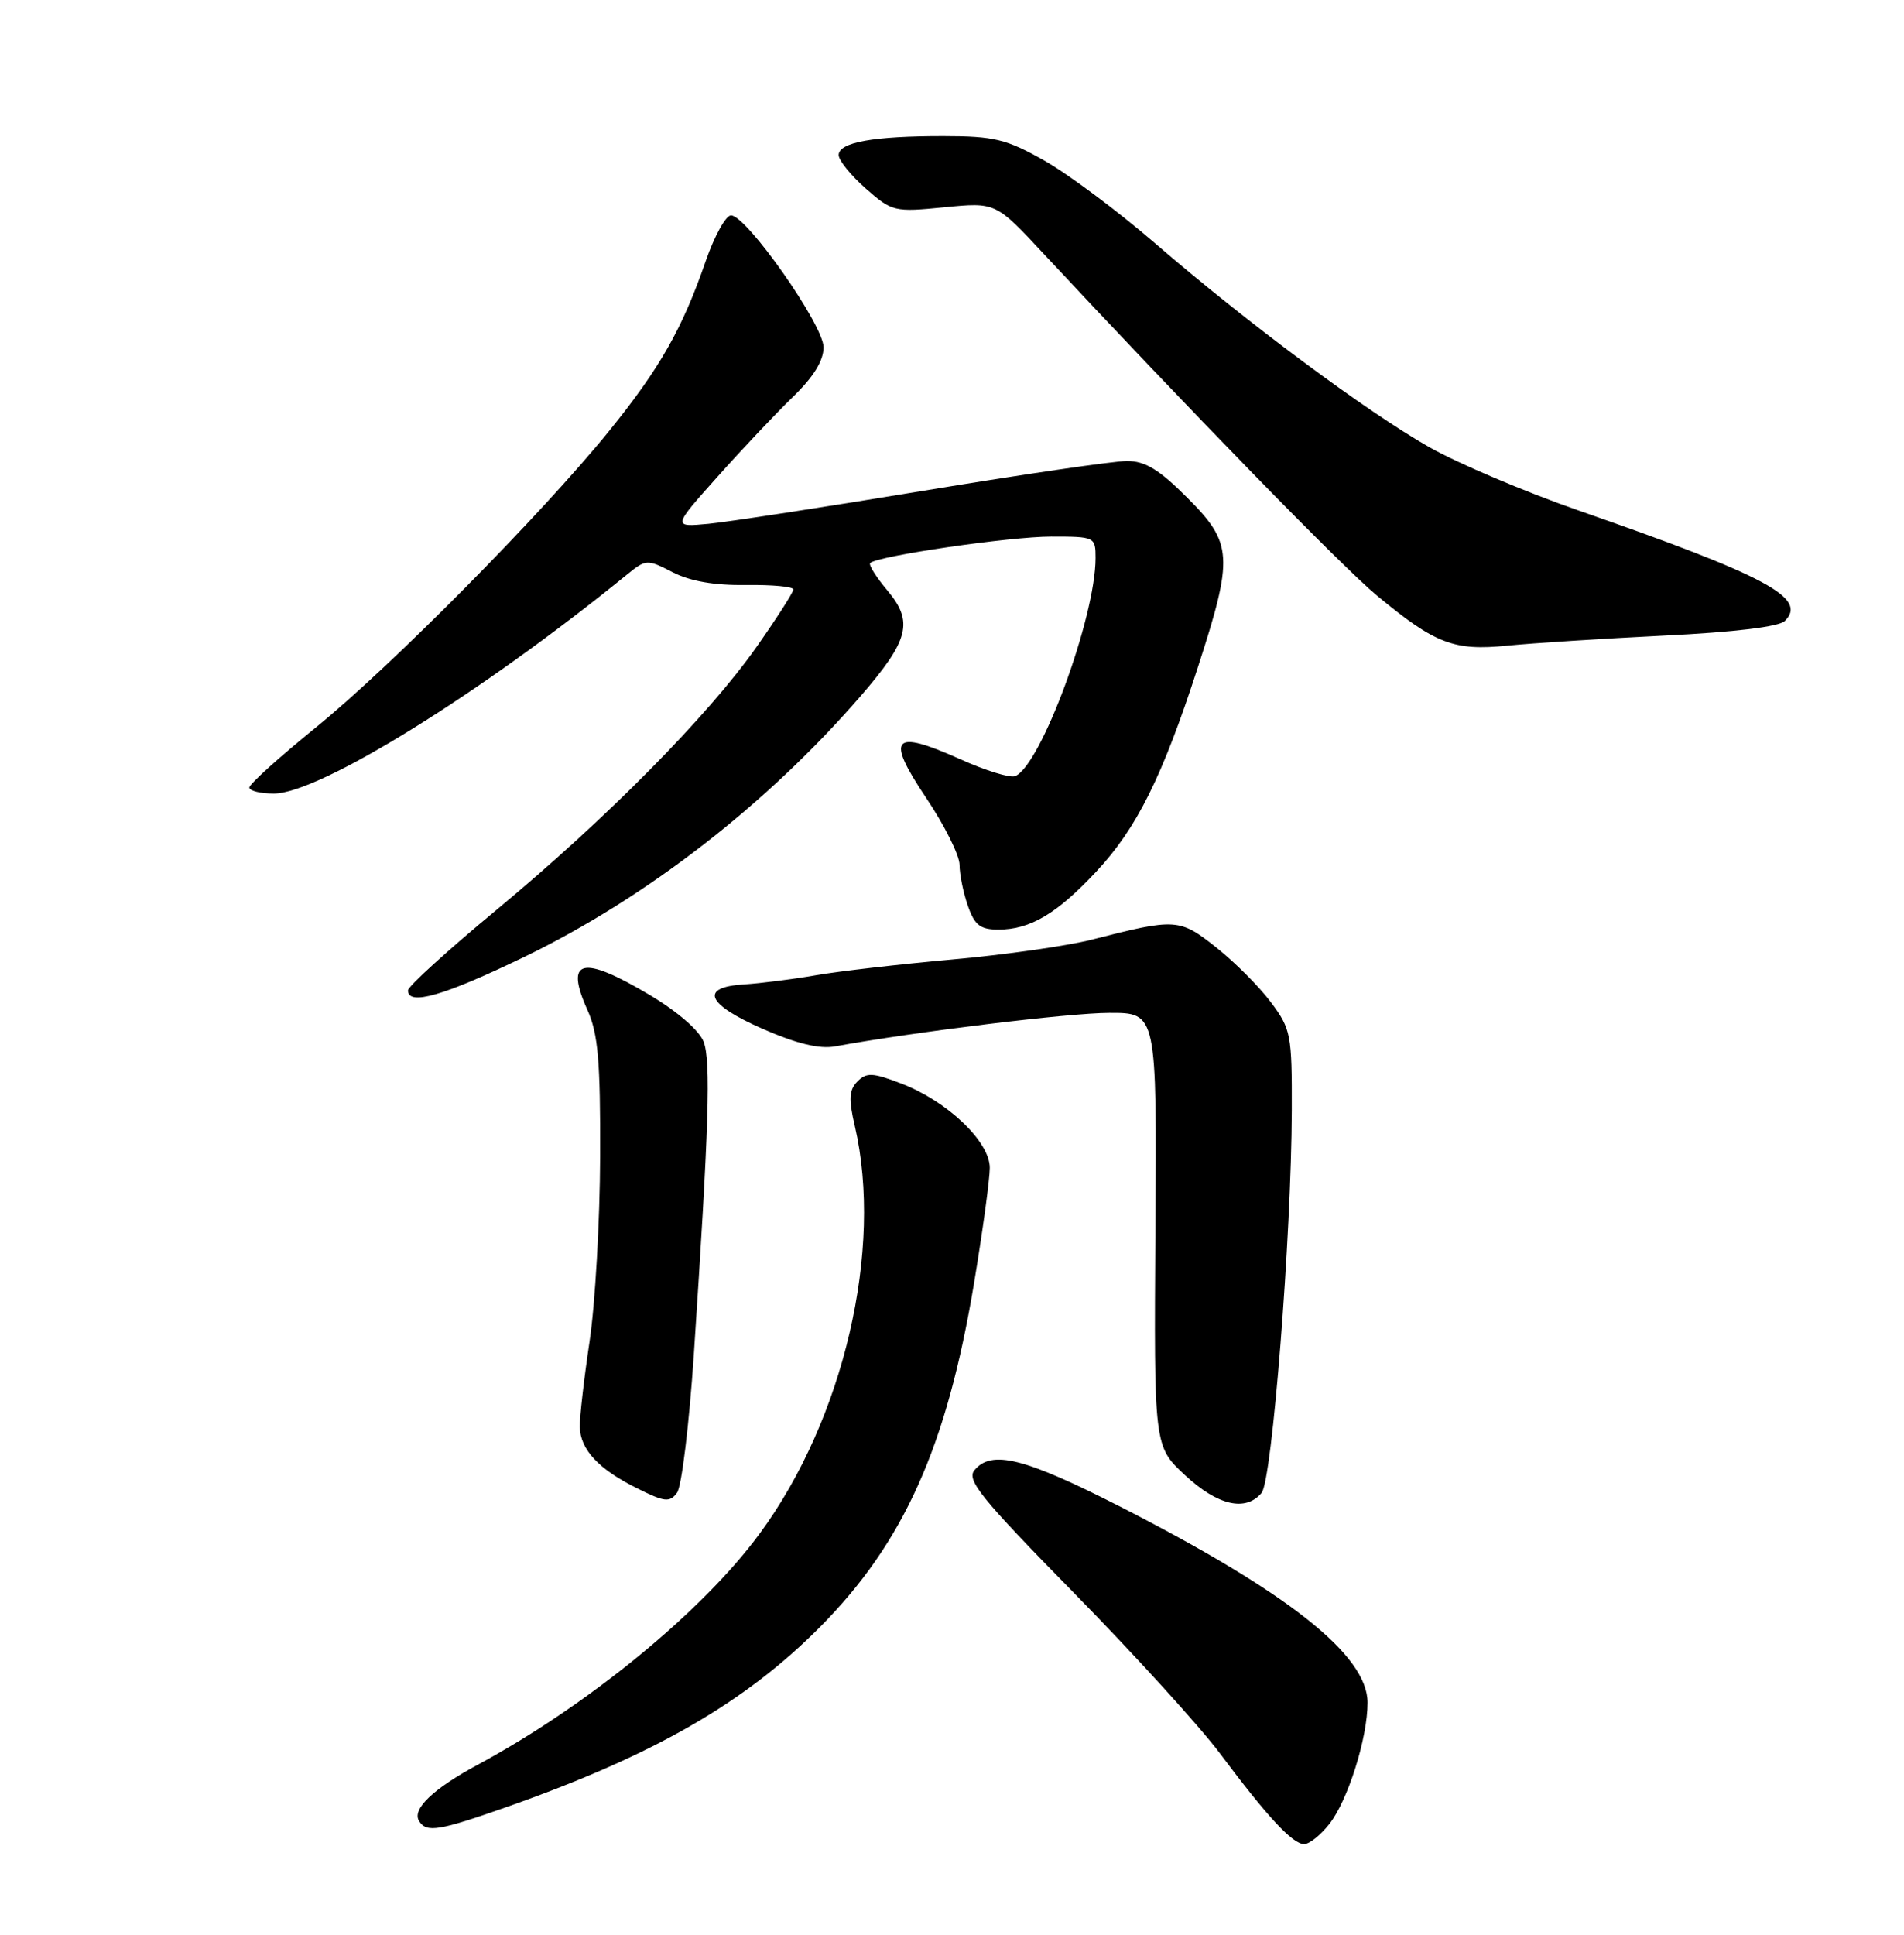 <?xml version="1.0" encoding="UTF-8" standalone="no"?>
<!DOCTYPE svg PUBLIC "-//W3C//DTD SVG 1.1//EN" "http://www.w3.org/Graphics/SVG/1.1/DTD/svg11.dtd" >
<svg xmlns="http://www.w3.org/2000/svg" xmlns:xlink="http://www.w3.org/1999/xlink" version="1.1" viewBox="0 0 252 256">
 <g >
 <path fill="currentColor"
d=" M 175.93 241.36 C 178.40 238.23 181.00 229.97 181.00 225.29 C 181.00 219.02 170.54 210.73 148.31 199.38 C 135.58 192.89 131.24 191.80 128.97 194.53 C 127.89 195.84 129.83 198.23 142.15 210.78 C 150.10 218.88 158.79 228.43 161.46 232.00 C 167.77 240.44 171.08 244.00 172.61 244.00 C 173.30 244.00 174.79 242.81 175.93 241.36 Z  M 67.28 239.02 C 86.54 232.22 98.59 225.29 108.50 215.31 C 119.63 204.10 125.30 191.46 128.91 169.83 C 130.06 162.92 131.00 156.04 131.00 154.52 C 131.00 151.05 125.37 145.69 119.26 143.36 C 115.50 141.92 114.69 141.88 113.49 143.09 C 112.38 144.21 112.30 145.42 113.14 149.00 C 116.92 165.29 111.68 187.78 100.57 202.89 C 93.01 213.19 77.83 225.63 63.27 233.48 C 57.33 236.68 54.50 239.38 55.46 240.94 C 56.45 242.54 58.06 242.27 67.28 239.02 Z  M 91.83 179.25 C 93.83 149.08 94.10 140.40 93.13 137.85 C 92.57 136.36 89.66 133.84 86.02 131.67 C 77.03 126.32 74.70 126.87 77.75 133.64 C 79.16 136.79 79.47 140.36 79.43 153.00 C 79.40 161.53 78.77 172.55 78.03 177.50 C 77.29 182.45 76.71 187.54 76.74 188.81 C 76.81 191.82 79.24 194.41 84.36 196.95 C 87.99 198.76 88.64 198.82 89.61 197.51 C 90.22 196.68 91.21 188.47 91.83 179.25 Z  M 166.98 197.53 C 168.37 195.85 170.92 163.50 170.97 146.93 C 171.00 136.91 170.86 136.16 168.22 132.63 C 166.69 130.58 163.43 127.31 160.98 125.37 C 156.10 121.51 155.65 121.48 144.50 124.33 C 141.20 125.17 132.88 126.35 126.00 126.96 C 119.12 127.58 111.03 128.51 108.00 129.04 C 104.97 129.57 100.70 130.11 98.50 130.25 C 92.53 130.62 93.48 132.87 101.00 136.16 C 105.44 138.10 108.45 138.83 110.50 138.46 C 121.11 136.52 141.49 134.03 146.80 134.02 C 153.11 134.00 153.11 134.00 152.92 162.68 C 152.73 191.36 152.73 191.36 156.83 195.18 C 161.15 199.21 164.87 200.07 166.98 197.53 Z  M 69.40 126.61 C 85.55 118.79 101.52 106.41 113.90 92.11 C 120.33 84.69 120.94 82.28 117.44 78.12 C 115.96 76.36 114.94 74.73 115.17 74.50 C 116.10 73.57 133.67 71.00 139.13 71.00 C 144.91 71.00 145.00 71.04 145.00 73.84 C 145.00 81.70 137.72 101.40 134.34 102.70 C 133.67 102.96 130.41 101.95 127.10 100.46 C 118.14 96.44 117.18 97.51 122.55 105.53 C 125.00 109.17 127.00 113.18 127.00 114.43 C 127.00 115.68 127.49 118.12 128.10 119.85 C 128.99 122.42 129.74 123.00 132.15 123.00 C 136.34 123.00 139.89 120.90 145.09 115.33 C 150.45 109.61 153.86 102.75 158.55 88.26 C 163.28 73.68 163.17 71.88 157.14 65.86 C 153.40 62.11 151.57 61.00 149.15 61.00 C 147.43 61.00 135.33 62.77 122.26 64.93 C 109.19 67.09 96.37 69.06 93.76 69.31 C 89.01 69.75 89.01 69.75 94.92 63.13 C 98.17 59.48 102.67 54.72 104.91 52.55 C 107.67 49.89 109.00 47.73 109.00 45.95 C 109.00 43.01 98.81 28.50 96.75 28.50 C 96.06 28.50 94.57 31.20 93.42 34.50 C 90.31 43.51 87.34 48.72 80.64 57.00 C 71.72 68.01 51.78 88.16 41.75 96.30 C 36.94 100.20 33.00 103.76 33.00 104.20 C 33.00 104.64 34.46 105.00 36.25 105.00 C 42.29 104.99 63.73 91.70 83.03 75.99 C 85.50 73.99 85.65 73.98 89.03 75.72 C 91.35 76.91 94.56 77.47 98.75 77.41 C 102.19 77.36 105.00 77.62 105.00 78.00 C 105.00 78.38 102.81 81.79 100.14 85.59 C 93.72 94.72 80.24 108.35 65.75 120.36 C 59.29 125.71 54.00 130.52 54.00 131.05 C 54.00 133.13 58.79 131.75 69.40 126.61 Z  M 220.26 84.10 C 229.63 83.64 235.47 82.93 236.24 82.16 C 239.28 79.12 233.83 76.21 208.82 67.51 C 201.81 65.07 192.98 61.32 189.19 59.18 C 180.87 54.46 165.04 42.70 152.90 32.21 C 147.99 27.97 141.39 23.04 138.24 21.26 C 133.17 18.40 131.61 18.02 124.88 18.01 C 115.60 18.00 111.00 18.83 111.00 20.52 C 111.00 21.22 112.62 23.21 114.59 24.95 C 118.09 28.02 118.37 28.08 124.98 27.43 C 131.78 26.76 131.78 26.76 138.14 33.59 C 157.31 54.15 177.67 75.03 182.27 78.83 C 189.94 85.19 192.45 86.15 199.50 85.43 C 202.80 85.10 212.14 84.50 220.26 84.10 Z "/>
</g>
</svg>